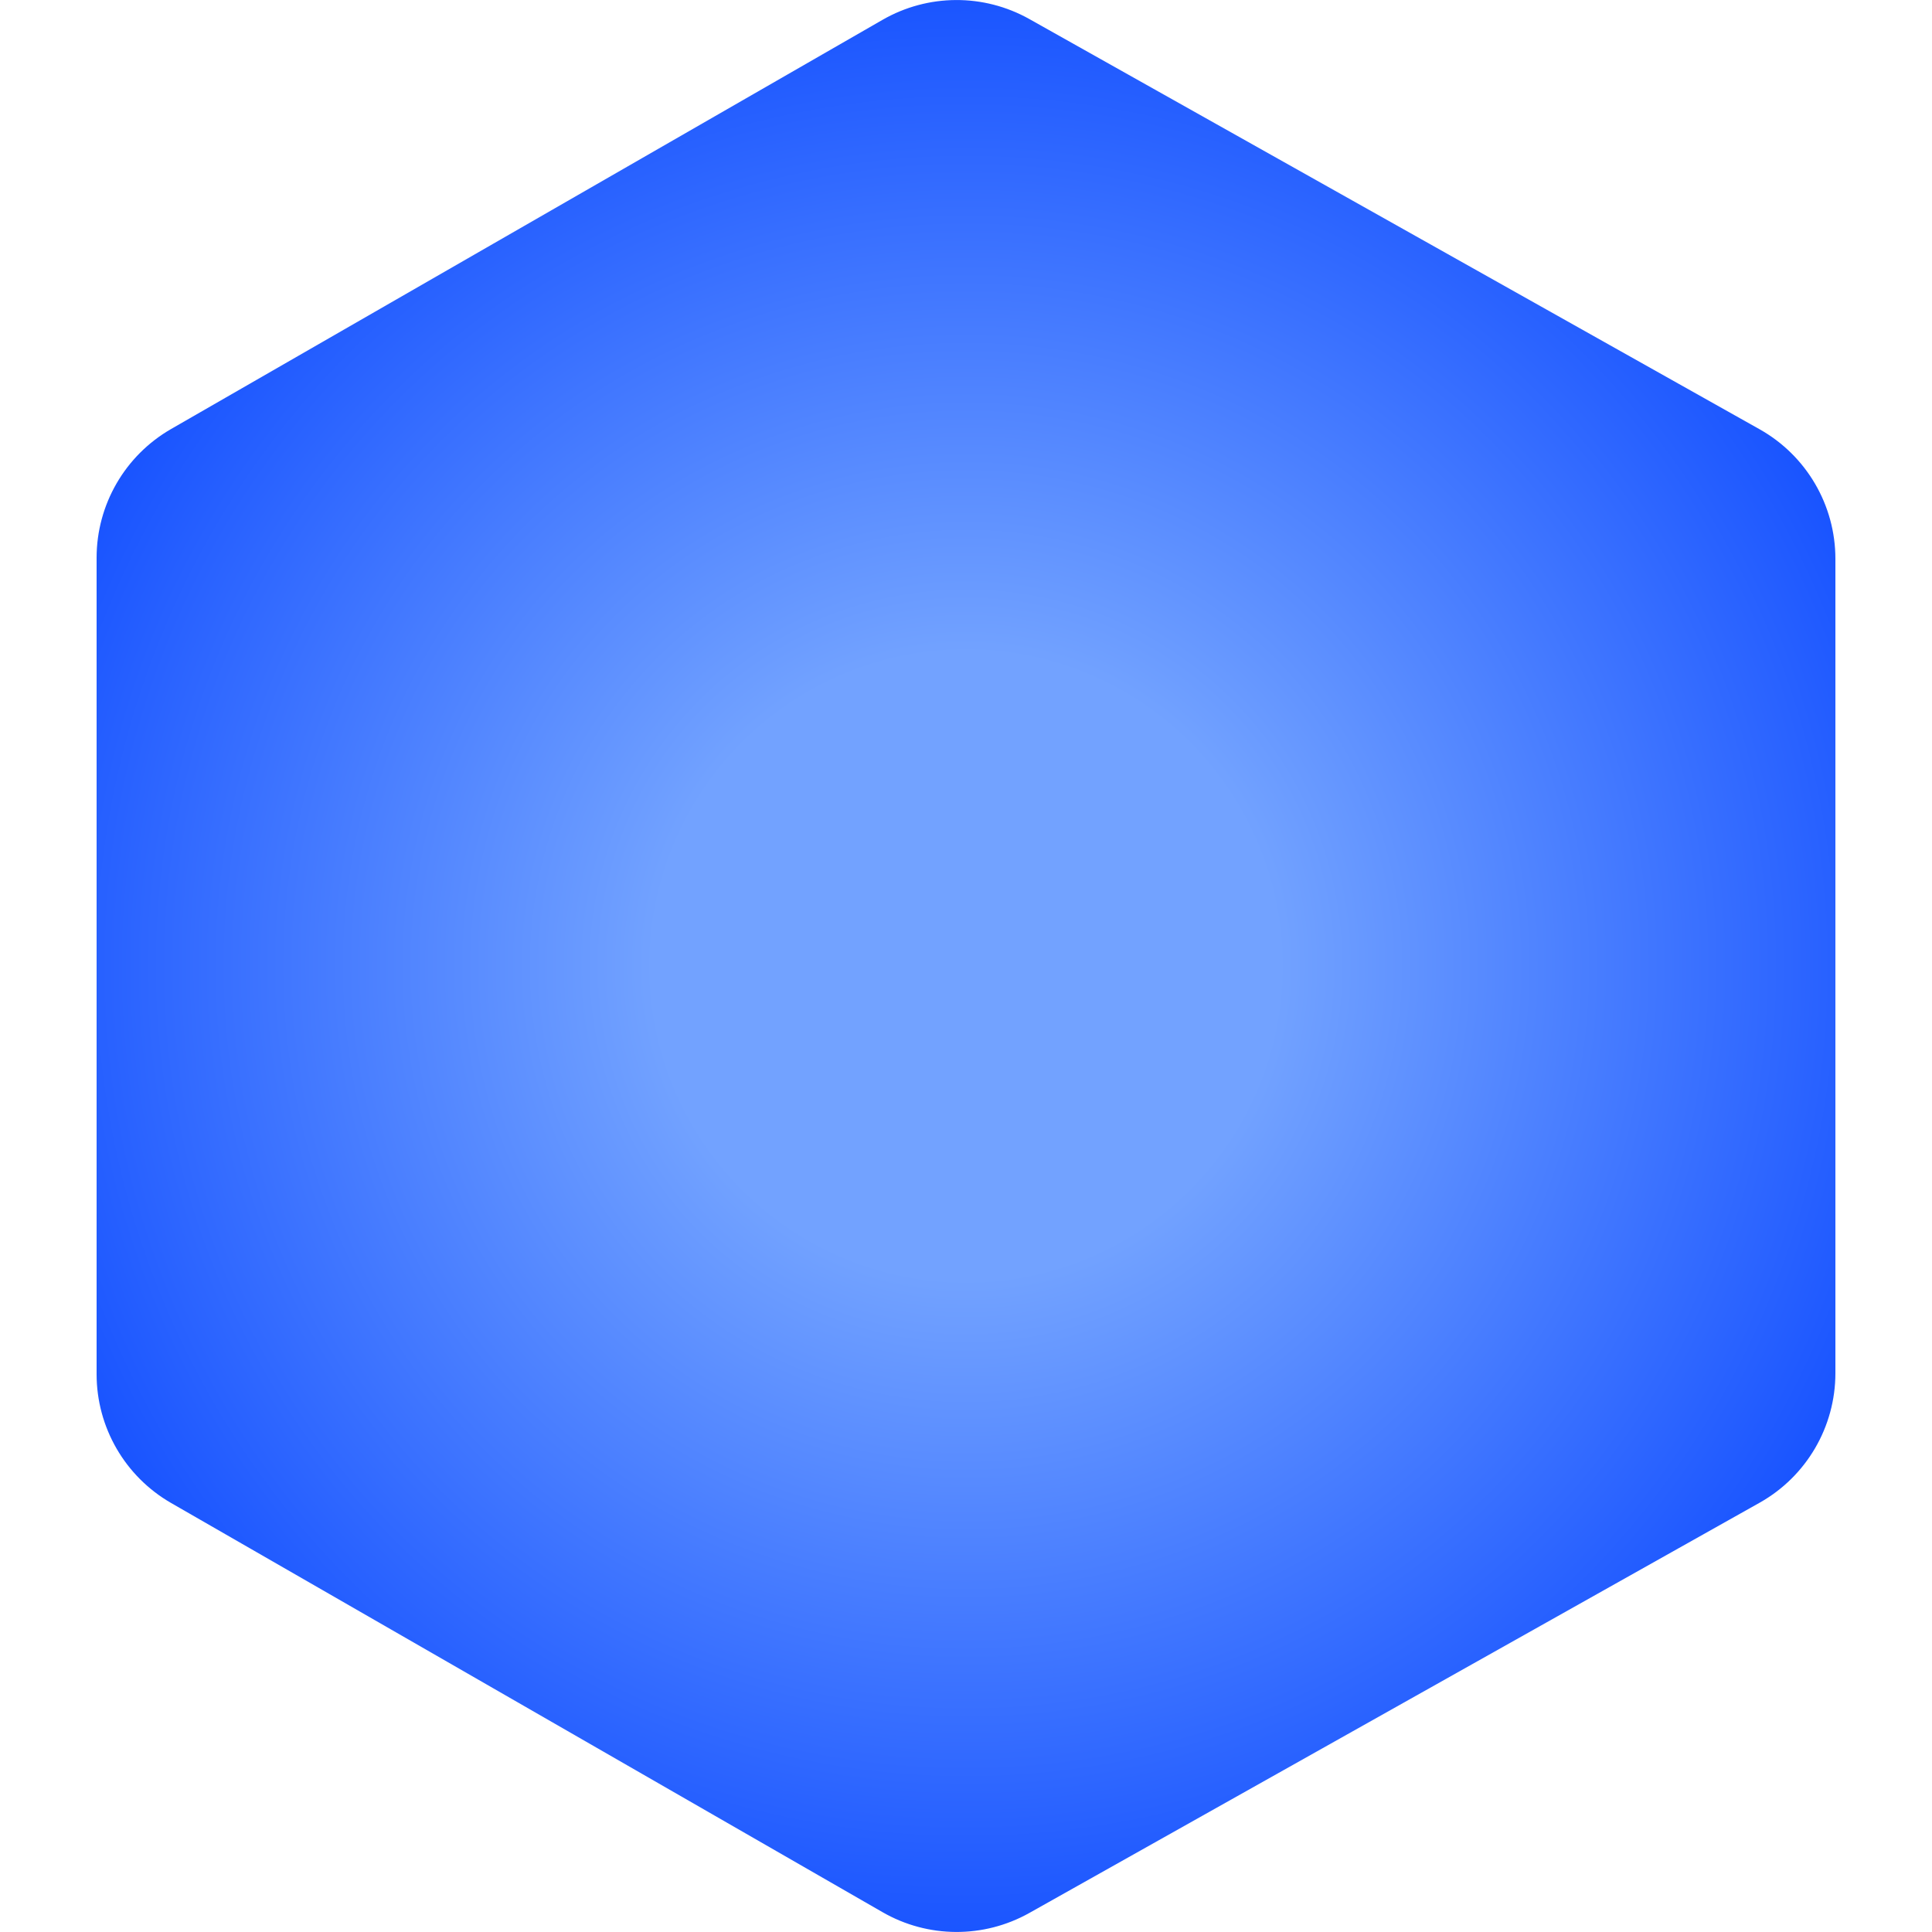 <svg width="260" height="260" viewBox="0 0 260 260" fill="none" xmlns="http://www.w3.org/2000/svg">
<path d="M23.029 57.732L118.769 2.668C124.879 -0.847 132.389 -0.885 138.535 2.568L236.796 57.767C243.099 61.308 247 67.975 247 75.204V184.796C247 192.025 243.099 198.692 236.796 202.233L138.535 257.432C132.389 260.885 124.879 260.847 118.769 257.332L23.029 202.268C16.825 198.7 13 192.088 13 184.931V75.069C13 67.912 16.825 61.3 23.029 57.732Z" fill="url(#paint0_radial_14722_3432)"/>
<defs>
<radialGradient id="paint0_radial_14722_3432" cx="0" cy="0" r="1" gradientUnits="userSpaceOnUse" gradientTransform="translate(130 130) rotate(90) scale(133 133)">
<stop offset="0.315" stop-color="#72A2FF"/>
<stop offset="1" stop-color="#1752FF"/>
</radialGradient>
</defs>
</svg>

